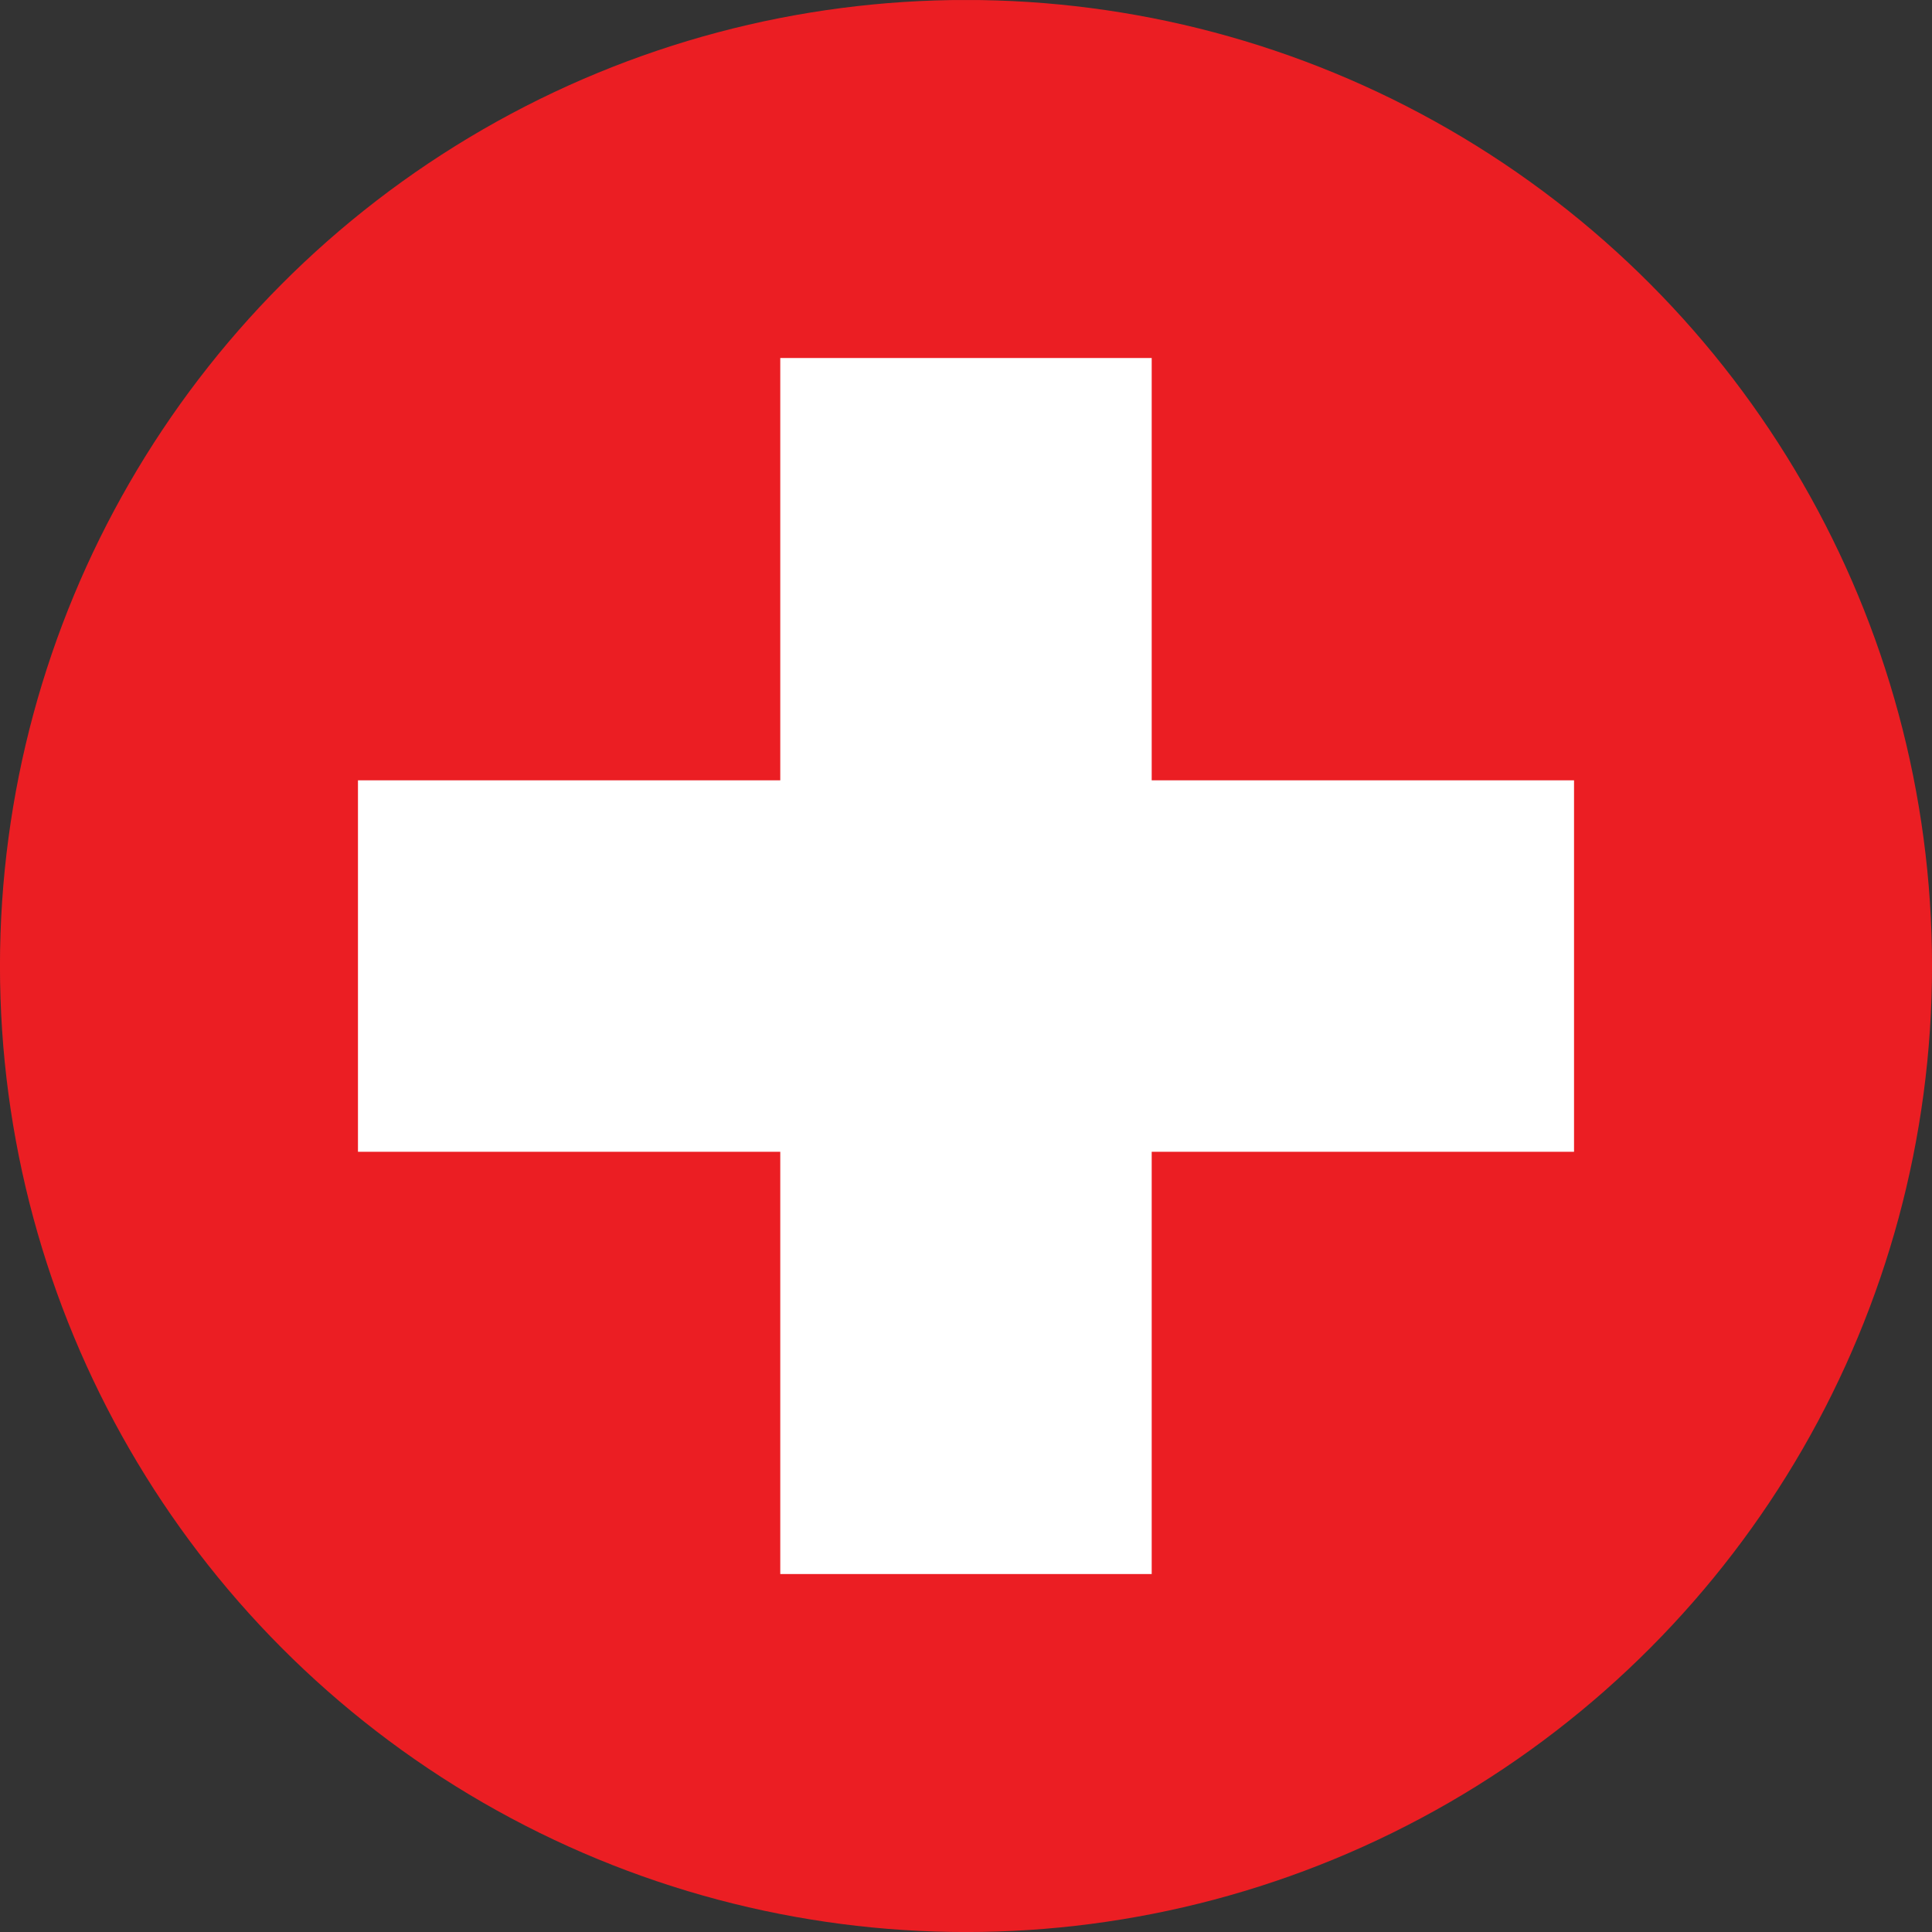 <?xml version="1.0" encoding="iso-8859-1"?>
<!-- Generator: Adobe Illustrator 18.1.1, SVG Export Plug-In . SVG Version: 6.00 Build 0)  -->
<svg version="1.1" id="Layer_200" xmlns="http://www.w3.org/2000/svg" xmlns:xlink="http://www.w3.org/1999/xlink" x="0px" y="0px"
	 viewBox="0 0 56.692 56.692" style="enable-background:new 0 0 56.692 56.692;" xml:space="preserve">
<rect x="0" y="0" width="56.692" height="56.692" fill="#333333" stroke="none"/>
<g>
	<defs>
		<circle id="SVGID_1_" cx="28.346" cy="28.346" r="28.347"/>
	</defs>
	<clipPath id="SVGID_2_">
		<use xlink:href="#SVGID_1_"  style="overflow:visible;"/>
	</clipPath>
	<rect x="-14.173" y="0.001" style="clip-path:url(#SVGID_2_);fill:#EB1E23;" width="85.039" height="56.691"/>
	<polygon style="clip-path:url(#SVGID_2_);fill:#FFFFFF;" points="46.188,22.898 33.795,22.898 33.795,10.506 22.896,10.506 
		22.896,22.898 10.504,22.898 10.504,33.797 22.896,33.797 22.896,46.188 33.795,46.188 33.795,33.797 46.188,33.797 	"/>
</g>
</svg>
